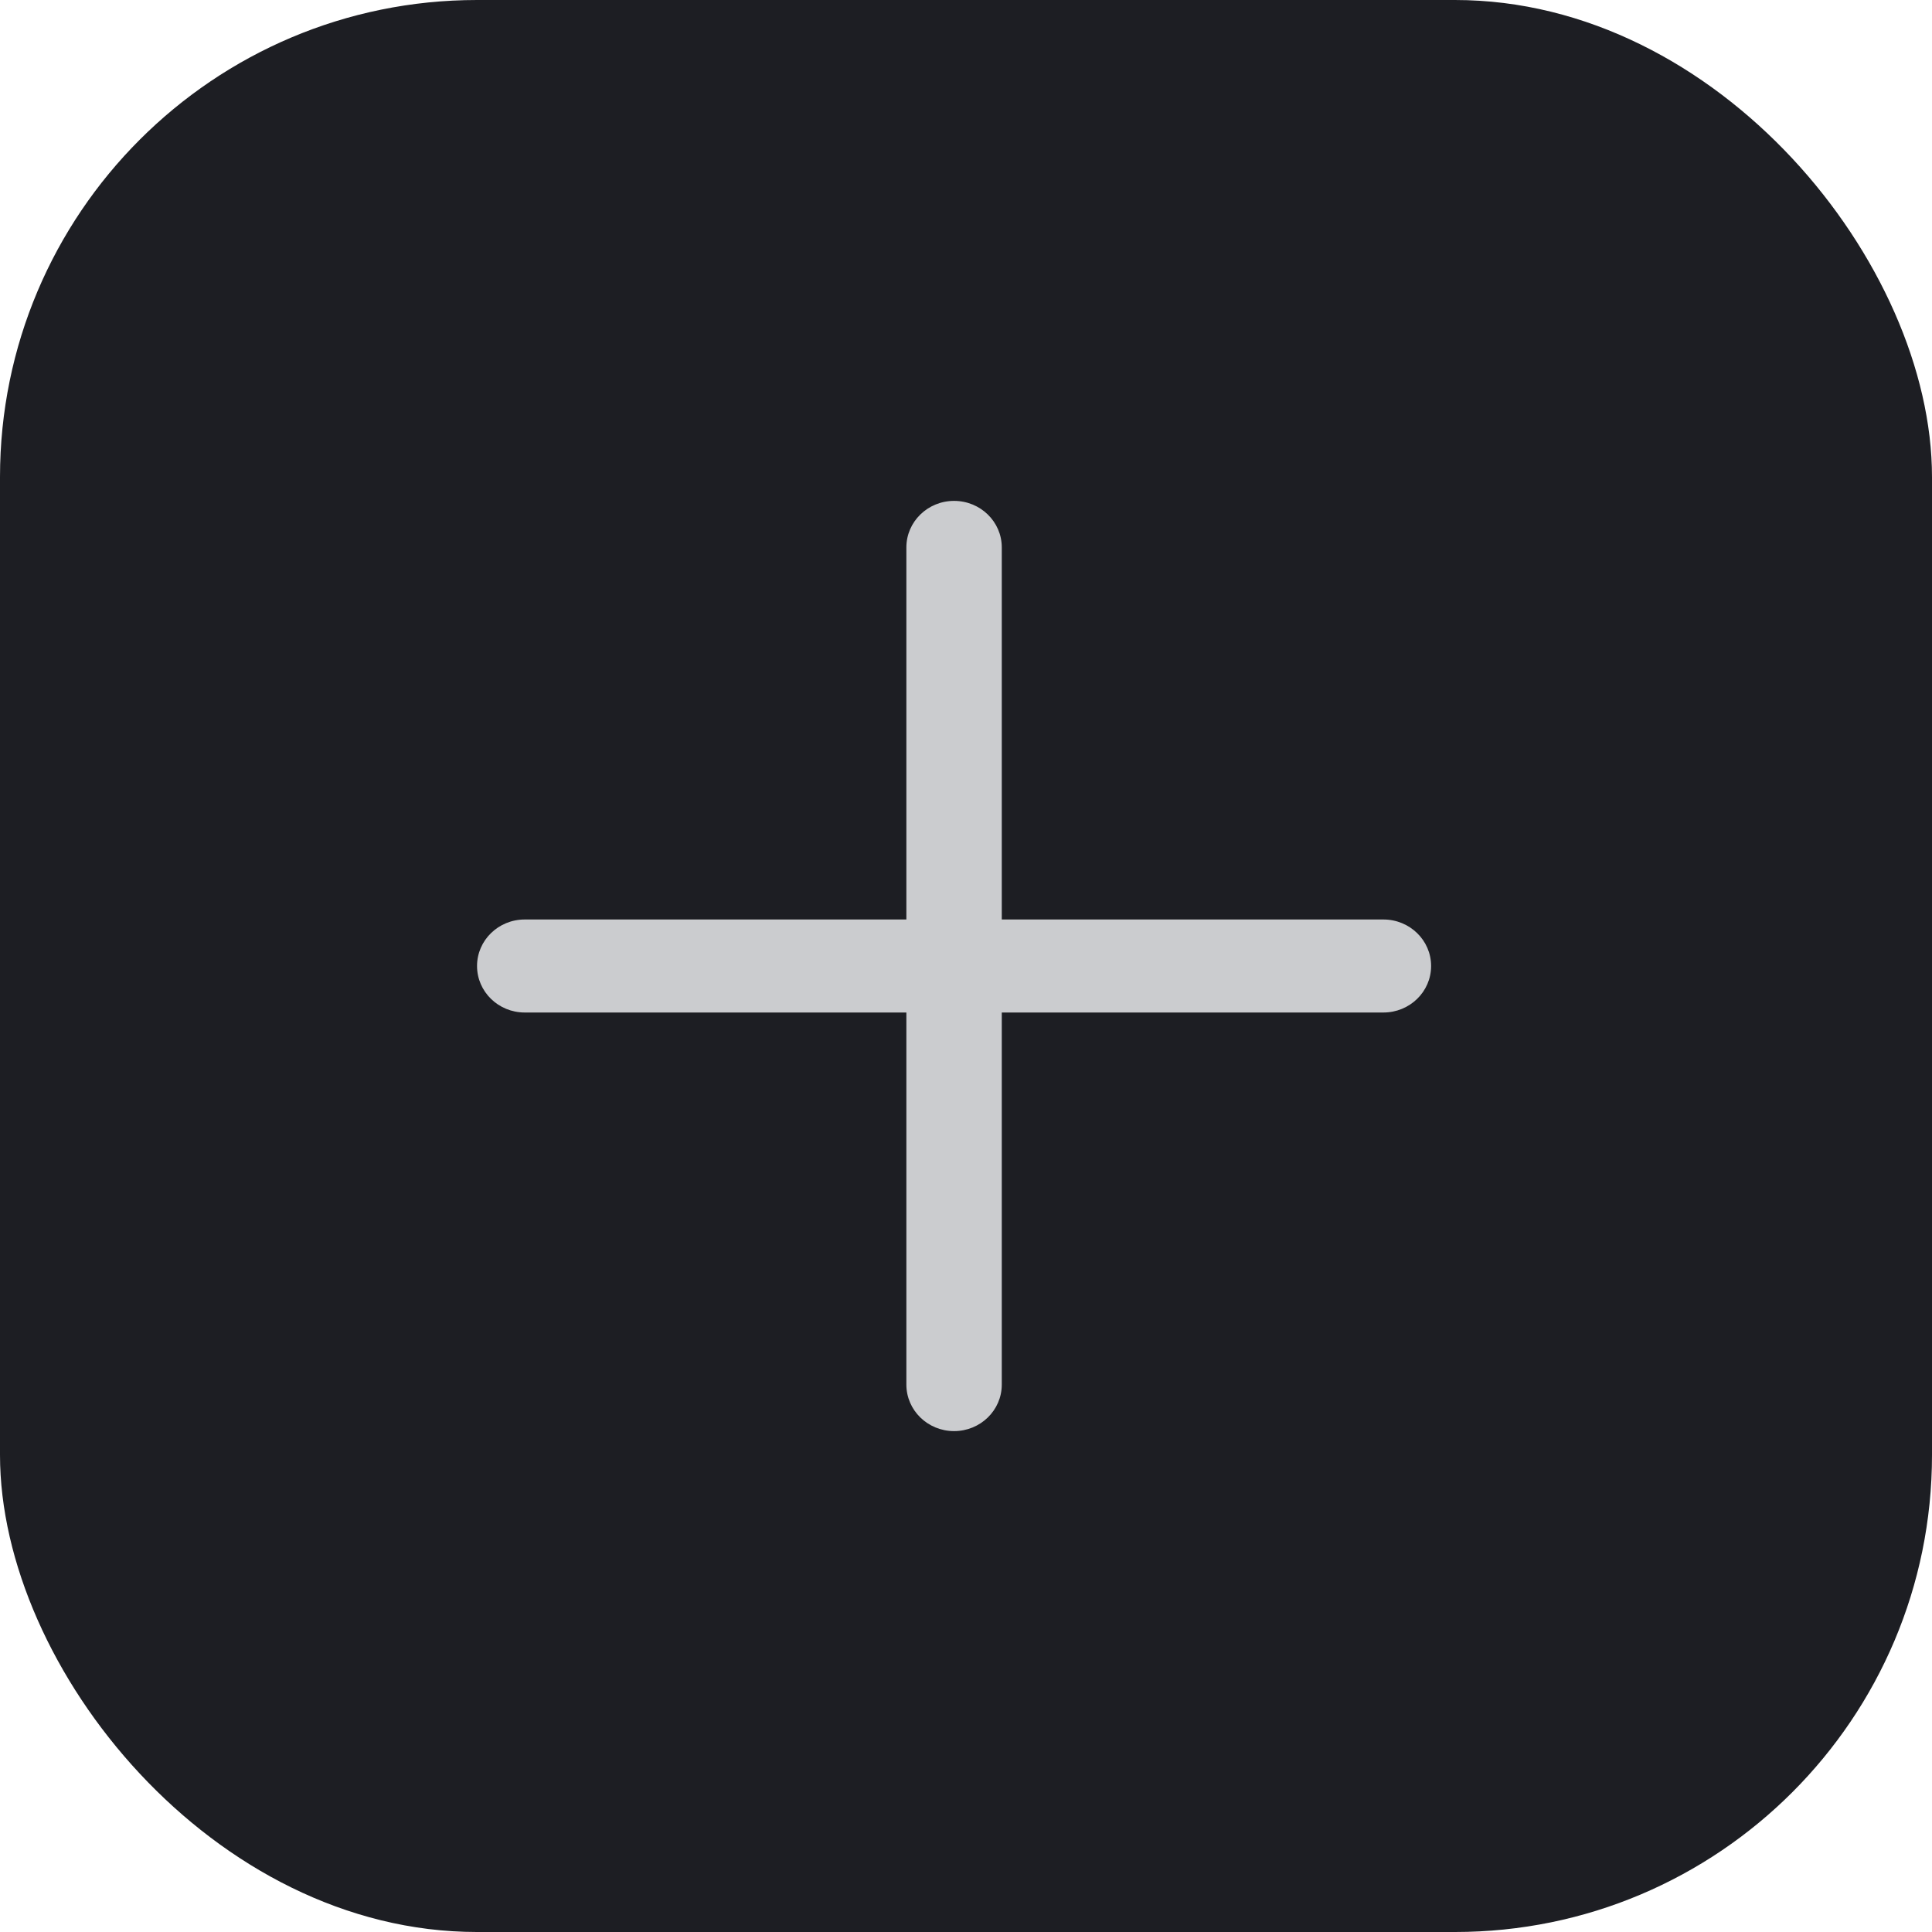 <svg width="81" height="81" viewBox="0 0 81 81" fill="none" xmlns="http://www.w3.org/2000/svg">
<rect width="81" height="81" rx="20" fill="#1D1E23"/>
<g clip-path="url(#clip0_444_382)">
<path d="M42 22.95C42 21.873 41.105 21 40 21C38.895 21 38 21.873 38 22.95V38.55H22C20.895 38.55 20 39.423 20 40.5C20 41.577 20.895 42.45 22 42.45H38V58.05C38 59.127 38.895 60 40 60C41.105 60 42 59.127 42 58.05V42.45H58C59.105 42.45 60 41.577 60 40.5C60 39.423 59.105 38.55 58 38.55H42V22.95Z" fill="#CBCCCF"/>
</g>
<defs>
<clipPath id="clip0_444_382">
<rect width="40" height="39" fill="white" transform="translate(20 21)"/>
</clipPath>
</defs>
</svg>
